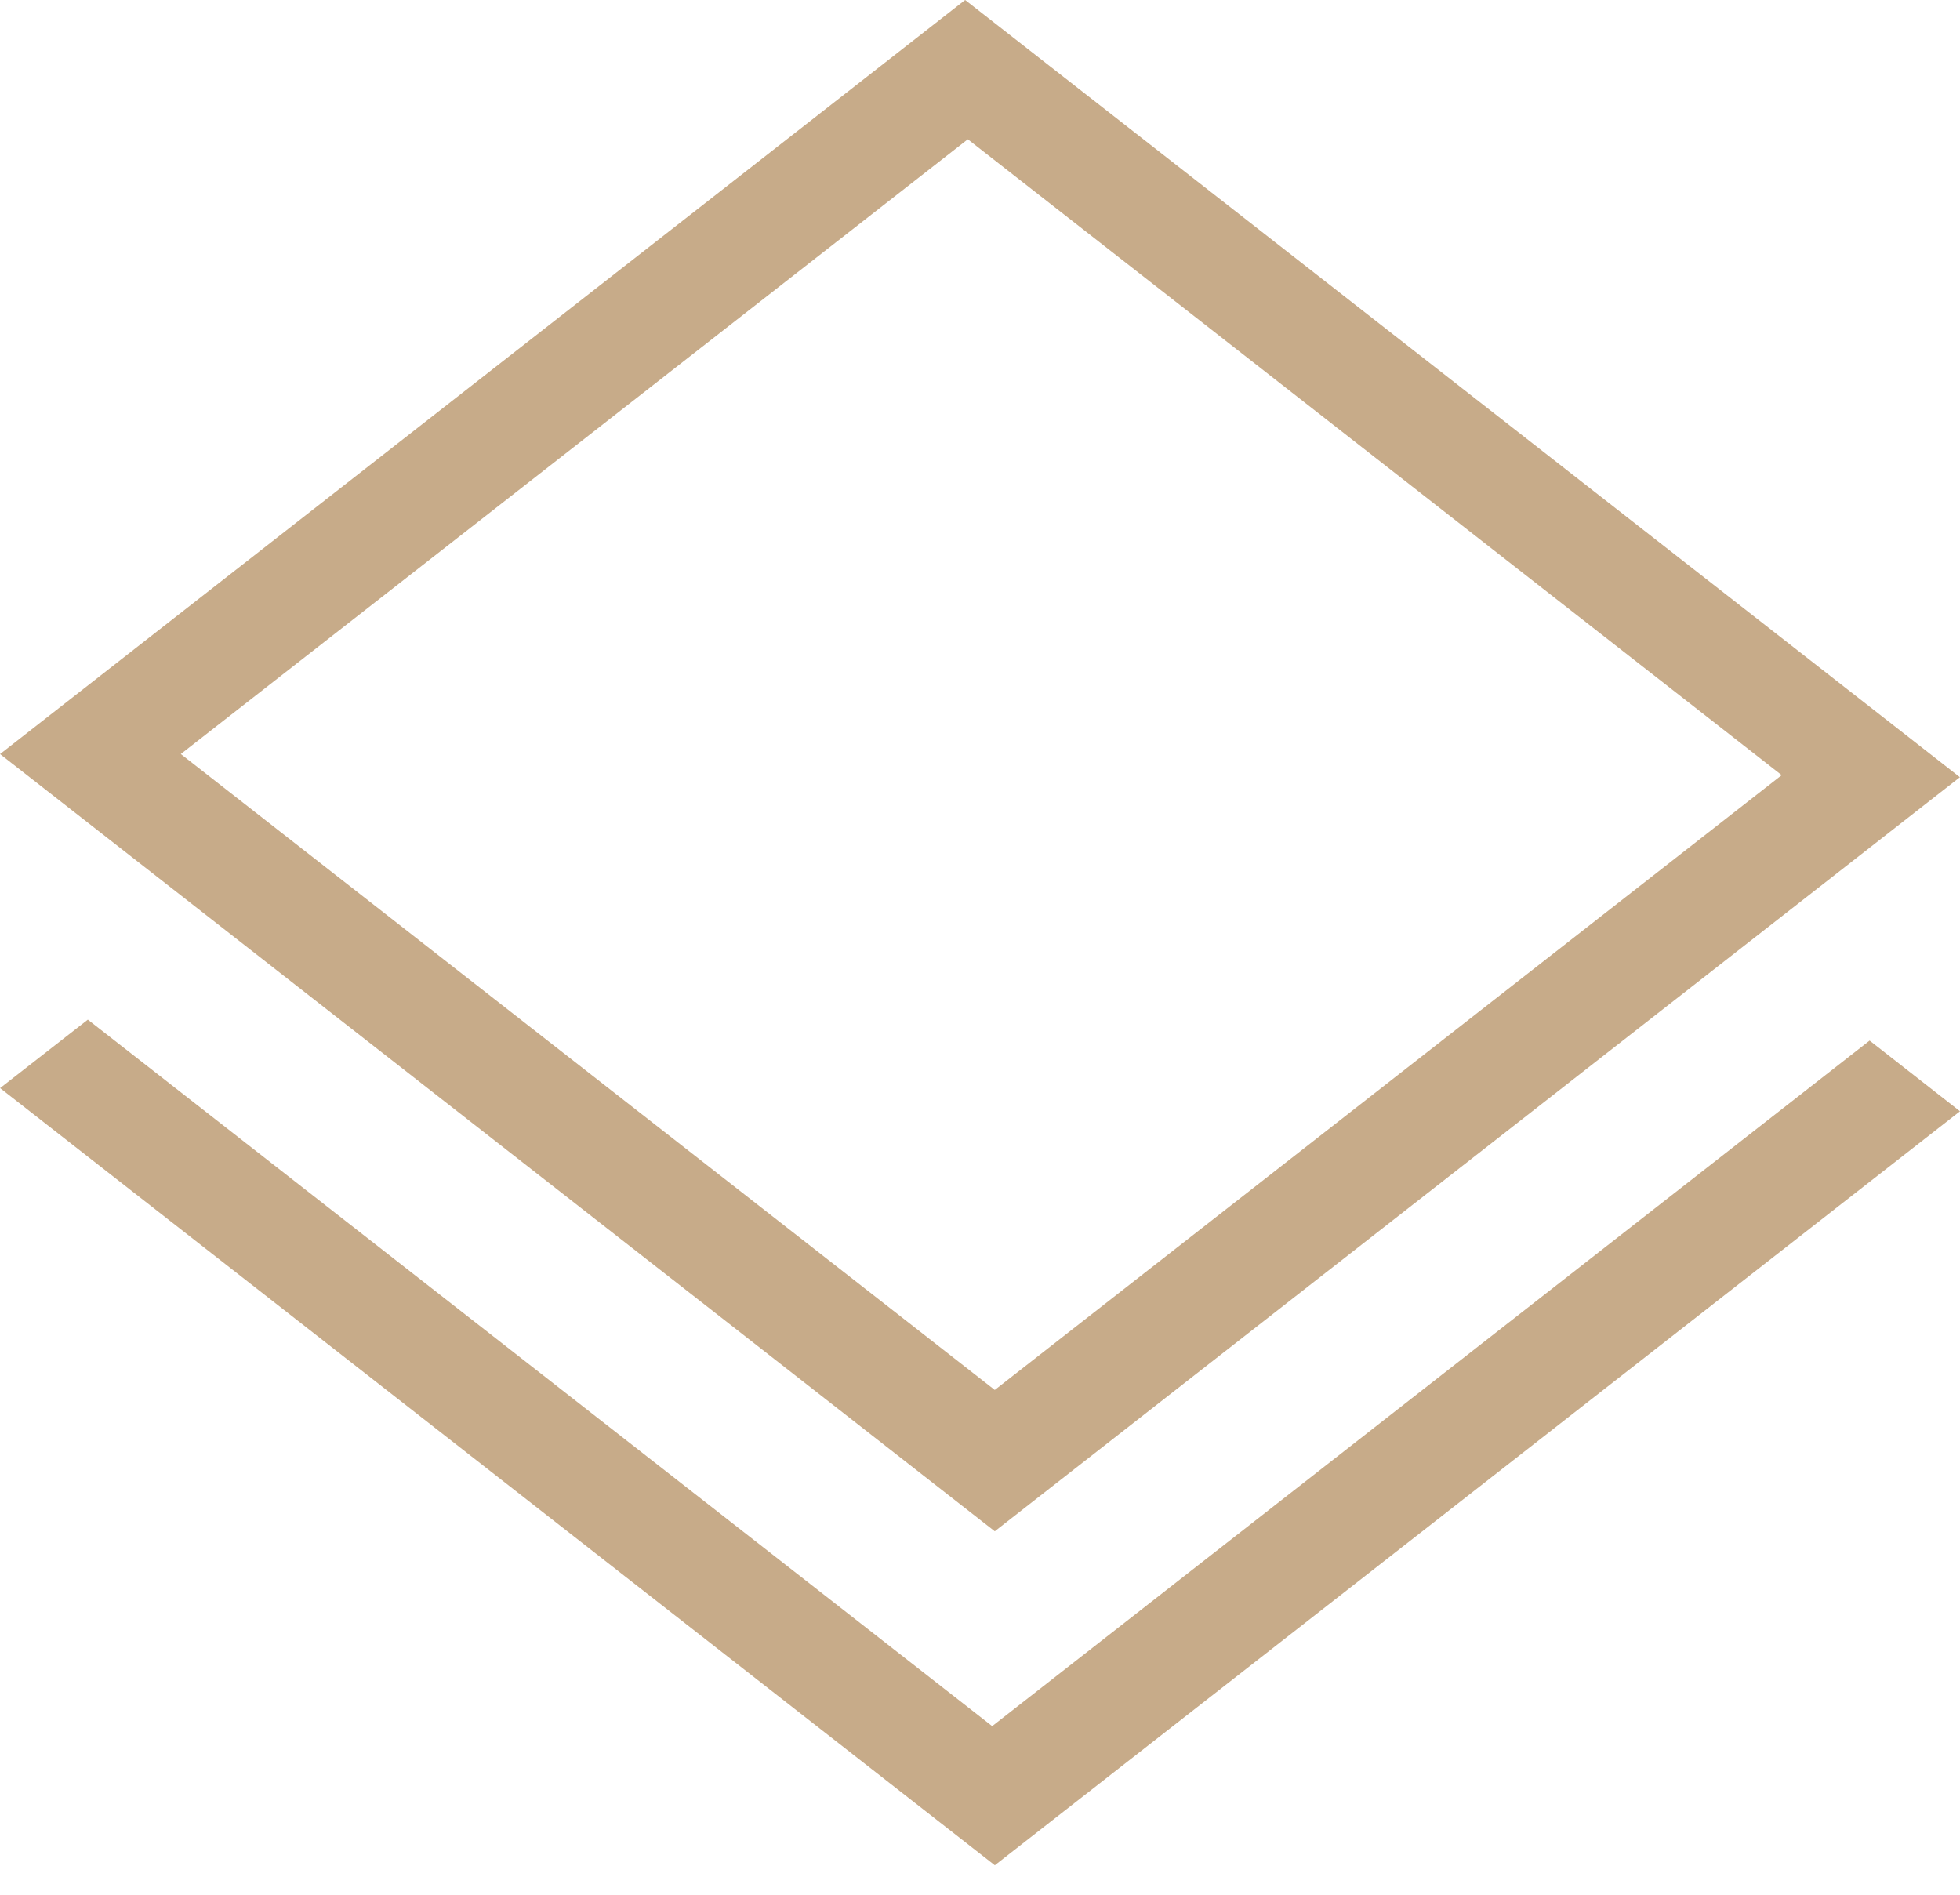 <svg width="60" height="58" fill="none" xmlns="http://www.w3.org/2000/svg"><path d="M.003 23.082L29.545 0l30.452 23.791-29.545 23.083L0 23.082h.003zm54.537.645L29.627 4.264 5.535 23.082l24.917 19.466 24.091-18.821h-.003zM30.455 57.099L.003 33.308l2.686-2.096 27.684 21.627 26.86-20.986L60 34.017 30.452 57.099h.003z" fill="#C7AB89"/></svg>